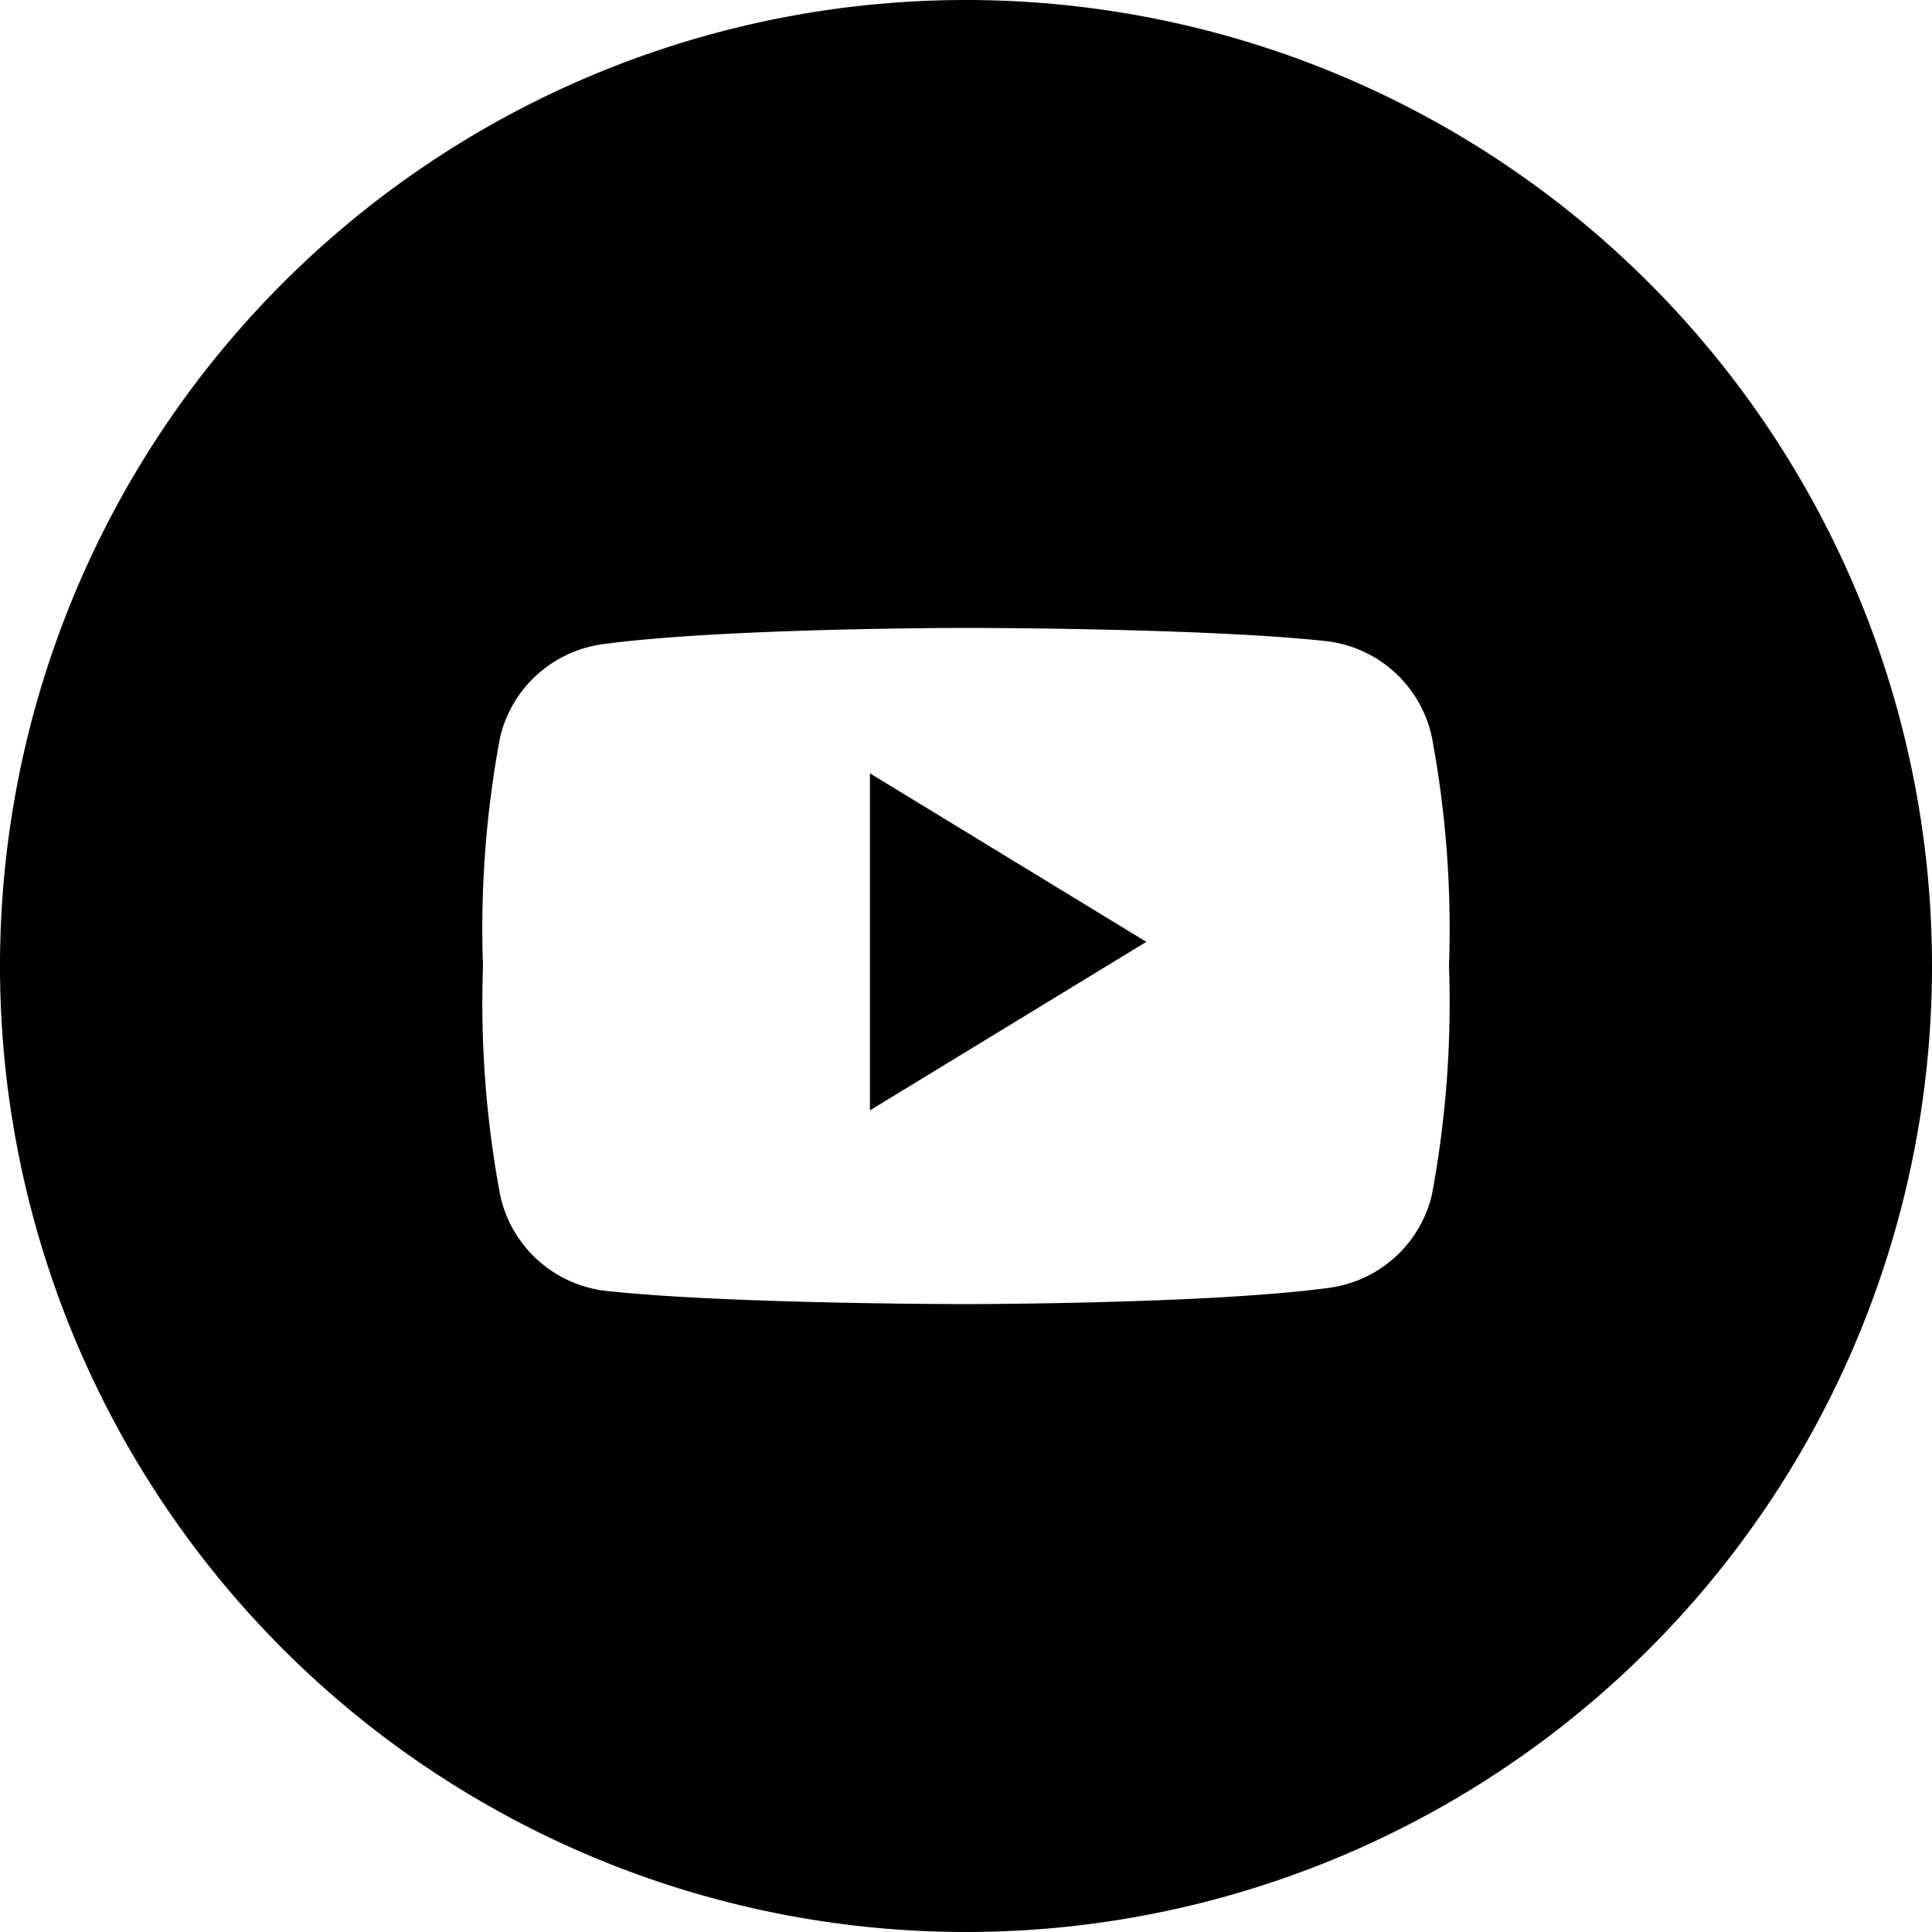 <svg id="Layer_1" data-name="Layer 1" xmlns="http://www.w3.org/2000/svg" viewBox="0 0 36 36"><title>social-youtube</title><g id="Page-1"><g id="intranet.st.5"><g id="Aside-Left"><g id="Group-16"><g id="Group"><g id="menu-youtube"><polygon id="Shape" points="16.21 20.69 21.36 17.55 16.21 14.41 16.21 20.69"/><path id="Shape-2" d="M18,0A18,18,0,1,0,36,18,18,18,0,0,0,18,0Zm8.68,22.27A2.28,2.28,0,0,1,24.74,24c-2.23.3-6.74,0.3-6.74,0.3s-4.51,0-6.74-.25a2.28,2.28,0,0,1-1.94-1.78A19.47,19.47,0,0,1,9,18a19.36,19.36,0,0,1,.32-4.27A2.28,2.28,0,0,1,11.26,12c2.23-.3,6.74-0.3,6.74-0.3s4.51,0,6.74.25a2.28,2.28,0,0,1,1.94,1.78A19.47,19.47,0,0,1,27,18,19.47,19.47,0,0,1,26.68,22.27Z"/></g></g></g></g></g></g></svg>